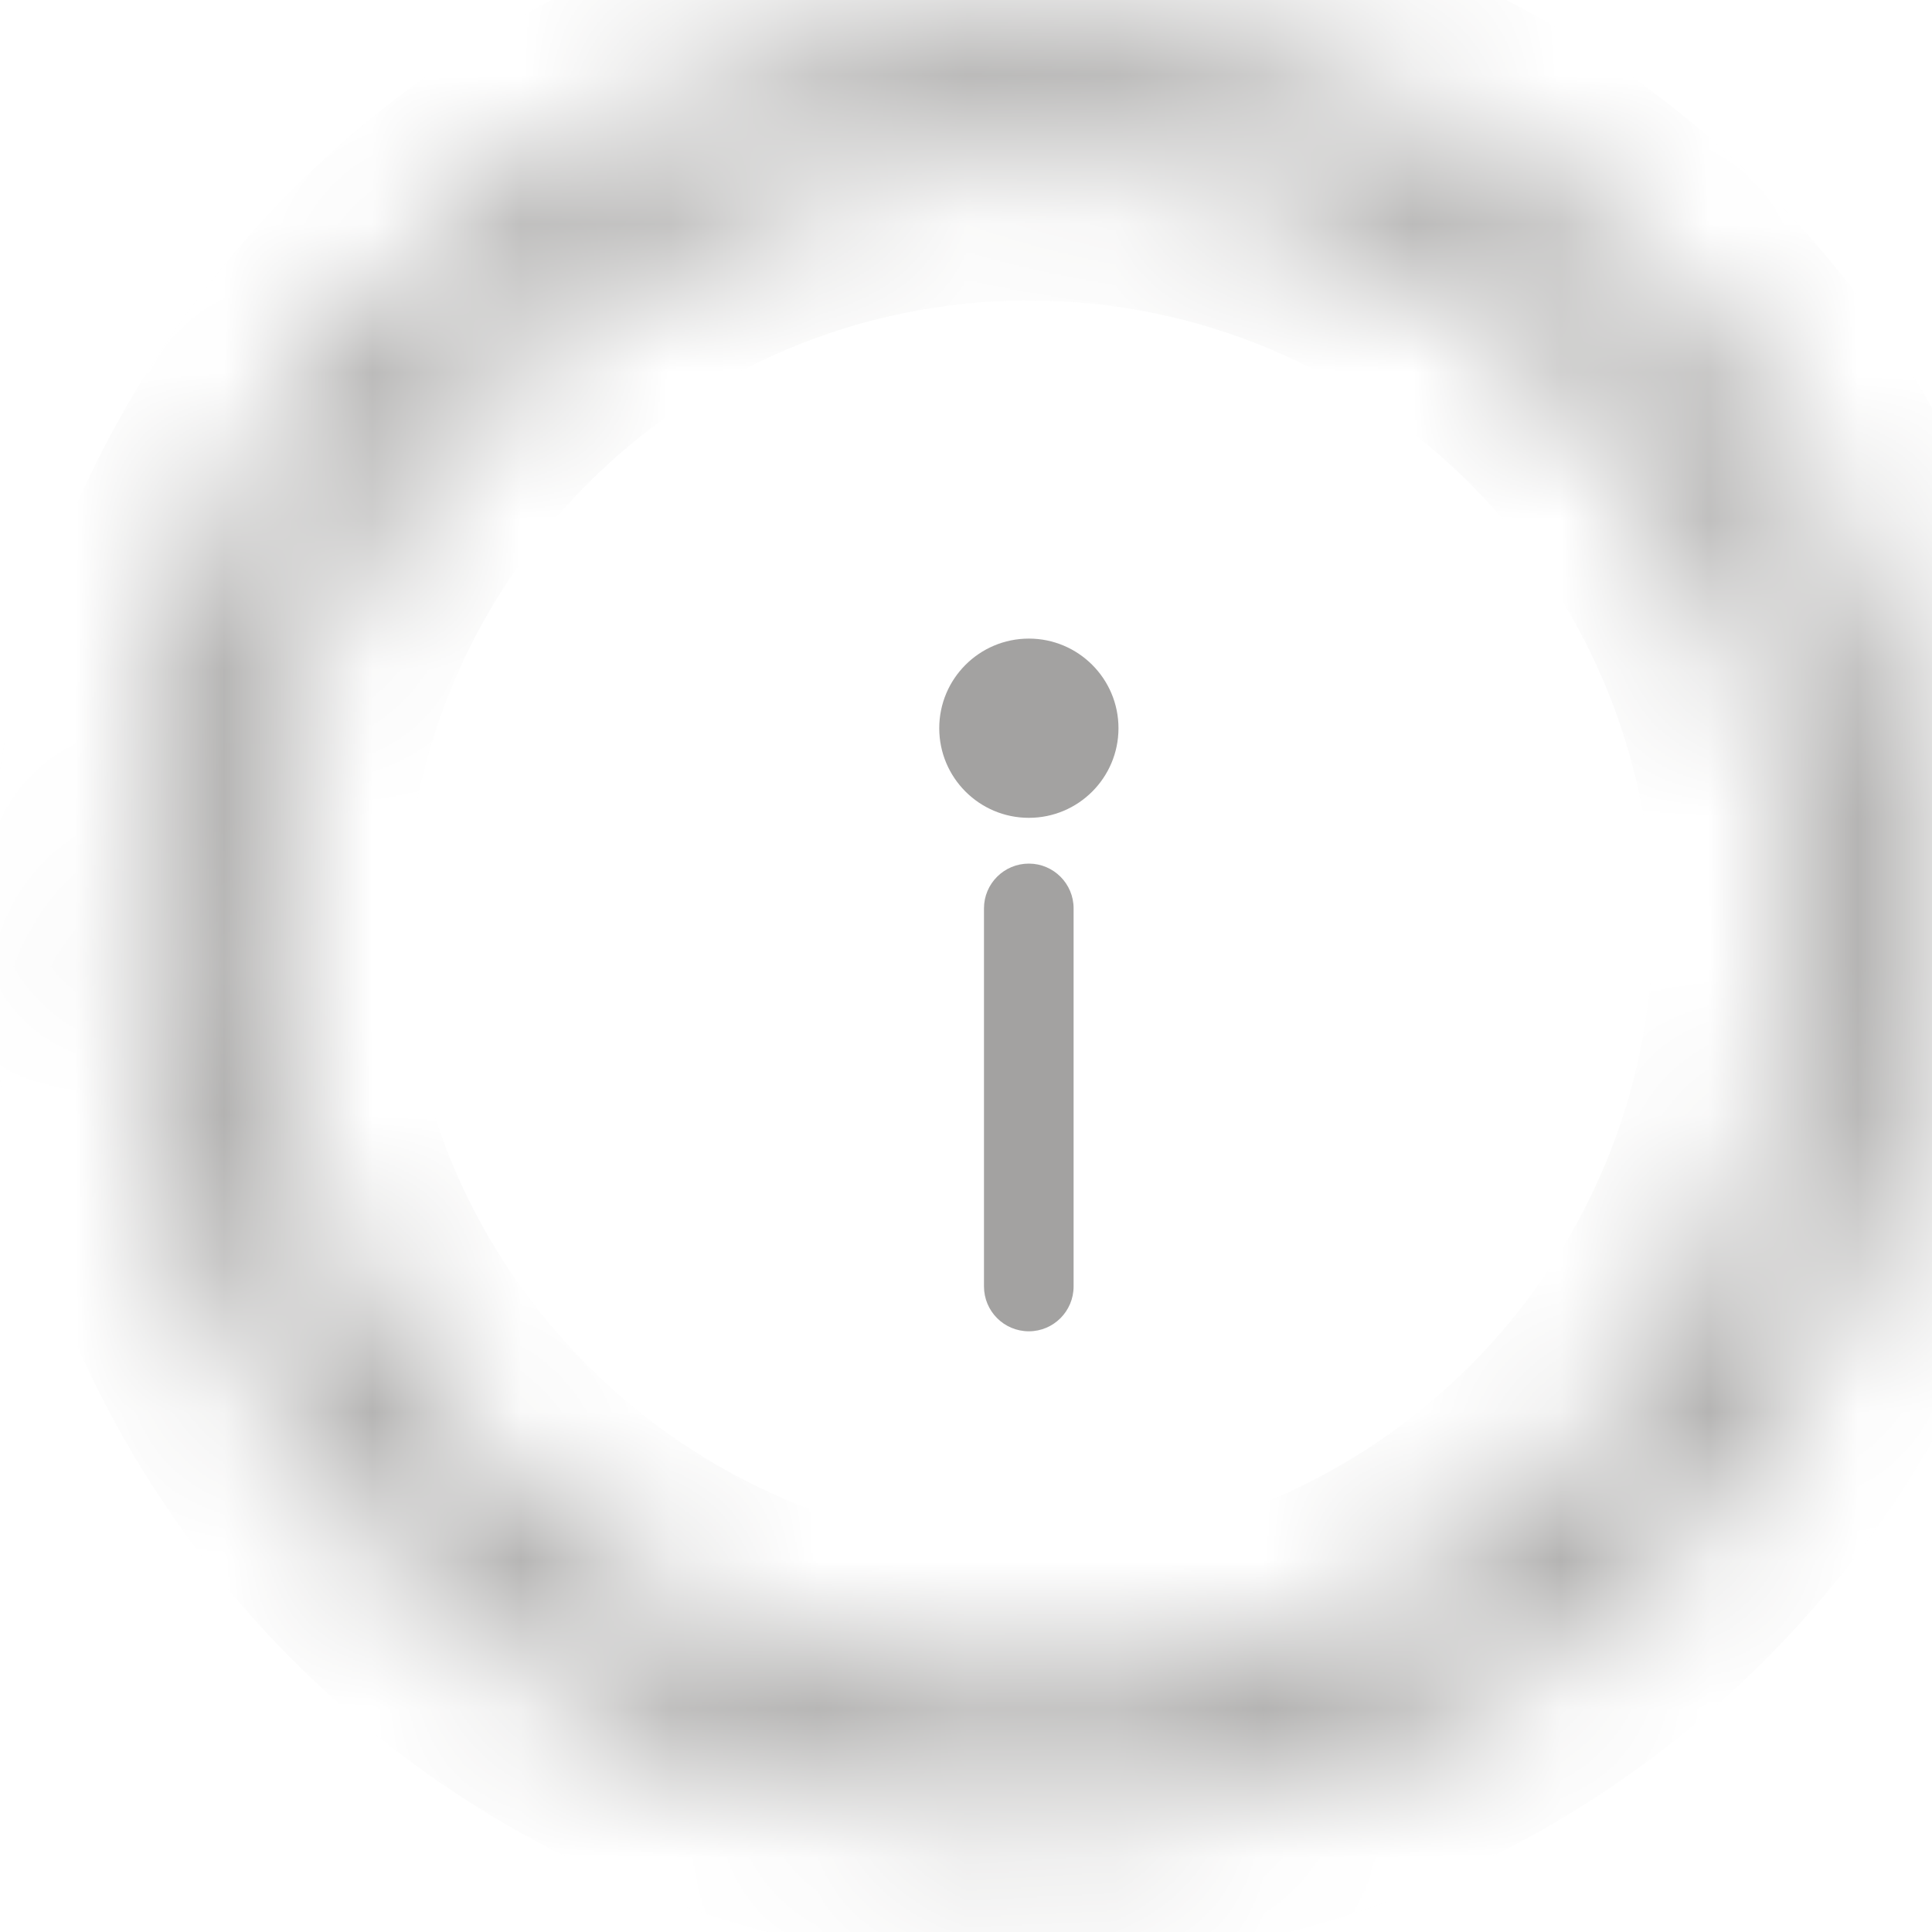 <svg width="13" height="13" viewBox="0 0 13 13" fill="none" xmlns="http://www.w3.org/2000/svg">
    <mask id="path-1-inside-1" fill="white">
        <path d="M6.923 0.222C3.607 0.222 0.923 2.905 0.923 6.222C0.923 9.538 3.606 12.222 6.923 12.222C10.239 12.222 12.923 9.538 12.923 6.222C12.923 2.906 10.239 0.222 6.923 0.222ZM6.923 11.422C4.056 11.422 1.723 9.089 1.723 6.222C1.723 3.354 4.056 1.022 6.923 1.022C9.79 1.022 12.123 3.354 12.123 6.222C12.123 9.089 9.79 11.422 6.923 11.422Z"/>
    </mask>
    <path d="M6.923 -0.778C3.054 -0.778 -0.077 2.353 -0.077 6.222H1.923C1.923 3.458 4.159 1.222 6.923 1.222V-0.778ZM-0.077 6.222C-0.077 10.09 3.054 13.222 6.923 13.222V11.222C4.159 11.222 1.923 8.986 1.923 6.222H-0.077ZM6.923 13.222C10.791 13.222 13.923 10.091 13.923 6.222H11.923C11.923 8.986 9.687 11.222 6.923 11.222V13.222ZM13.923 6.222C13.923 2.353 10.792 -0.778 6.923 -0.778V1.222C9.687 1.222 11.923 3.458 11.923 6.222H13.923ZM6.923 10.422C4.608 10.422 2.723 8.537 2.723 6.222H0.723C0.723 9.641 3.503 12.422 6.923 12.422V10.422ZM2.723 6.222C2.723 3.907 4.608 2.022 6.923 2.022V0.022C3.503 0.022 0.723 2.802 0.723 6.222H2.723ZM6.923 2.022C9.238 2.022 11.123 3.907 11.123 6.222H13.123C13.123 2.802 10.342 0.022 6.923 0.022V2.022ZM11.123 6.222C11.123 8.537 9.238 10.422 6.923 10.422V12.422C10.342 12.422 13.123 9.641 13.123 6.222H11.123Z"
          fill="#A3A2A1" mask="url(#path-1-inside-1)"/>
    <path d="M6.923 5.811C6.756 5.811 6.621 5.946 6.621 6.112V8.656C6.621 8.823 6.756 8.958 6.923 8.958C7.089 8.958 7.224 8.823 7.224 8.656V6.112C7.224 5.946 7.089 5.811 6.923 5.811Z"
          fill="#A3A2A1"/>
    <path d="M6.923 4.297C6.59 4.297 6.32 4.567 6.32 4.9C6.32 5.233 6.59 5.503 6.923 5.503C7.256 5.503 7.526 5.233 7.526 4.9C7.526 4.567 7.256 4.297 6.923 4.297Z" fill="#A3A2A1"/>
</svg>
